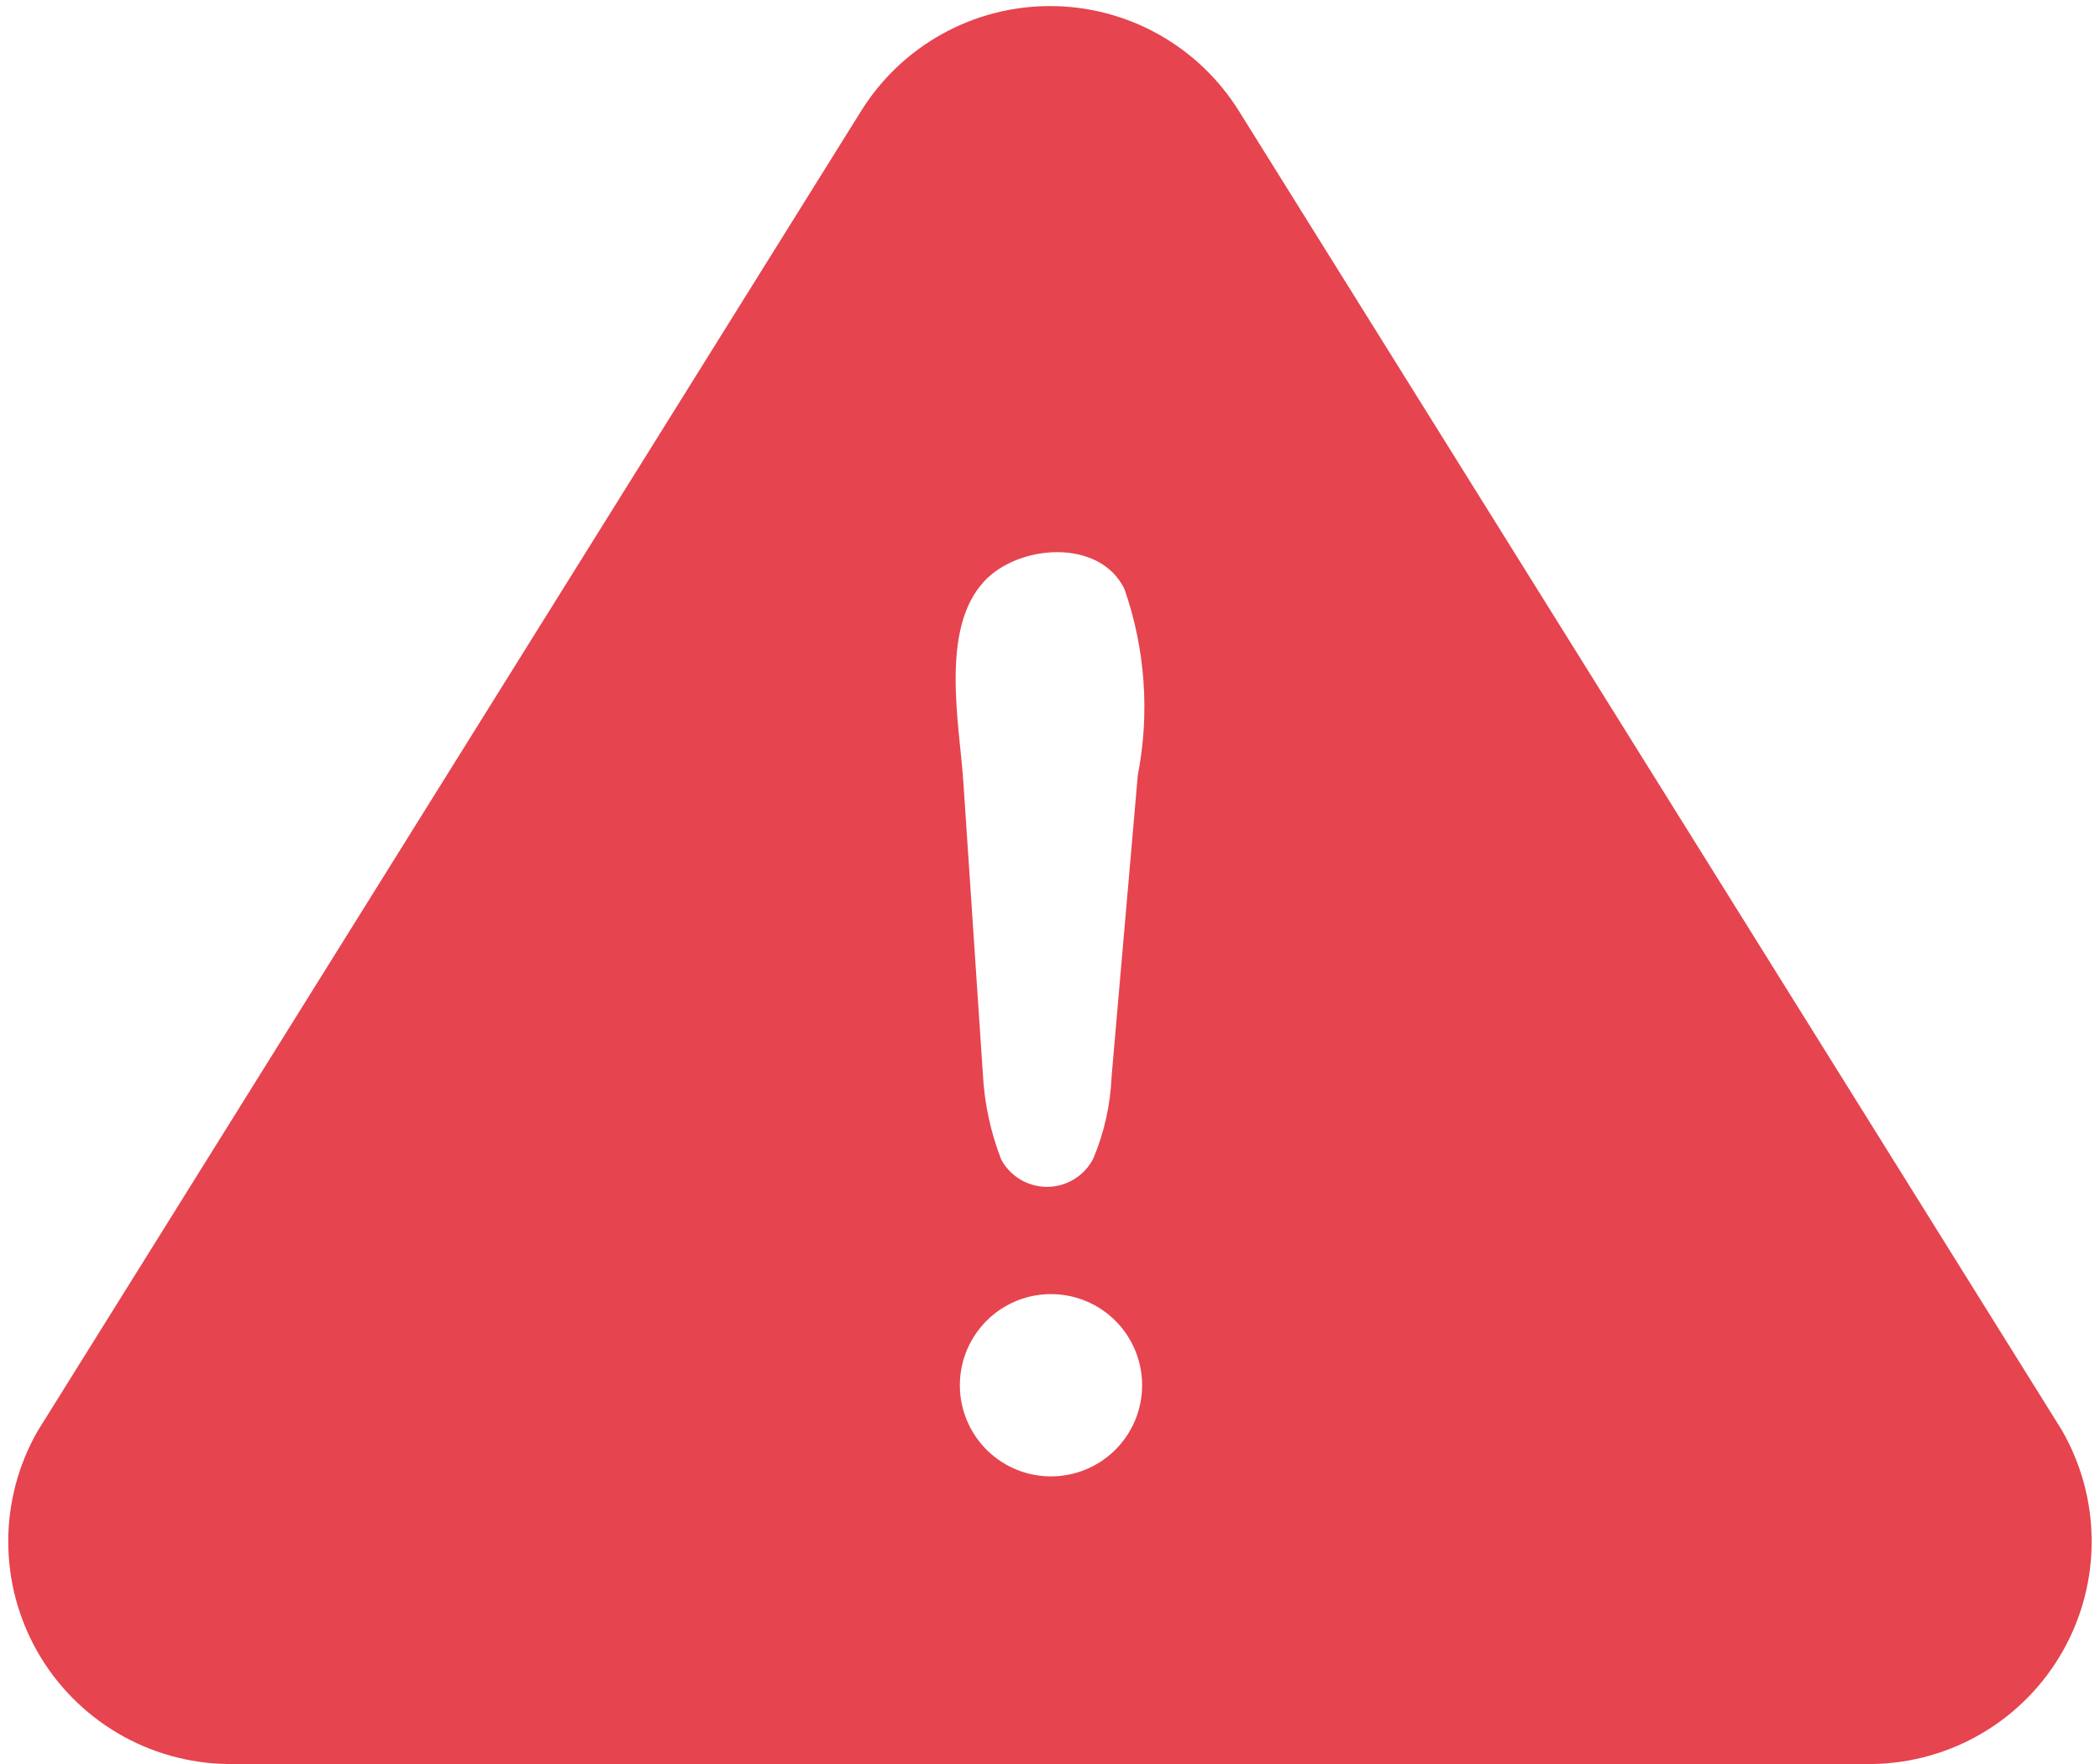 <svg width="100" height="84" viewBox="0 0 100 84" fill="none" xmlns="http://www.w3.org/2000/svg">
<path d="M98.173 68.086L59.017 5.32C58.069 3.785 56.746 2.517 55.172 1.637C53.597 0.756 51.824 0.292 50.02 0.289C48.216 0.286 46.441 0.743 44.864 1.618C43.286 2.493 41.958 3.756 41.005 5.287L1.784 68.158C0.872 69.757 0.392 71.566 0.393 73.407C0.393 75.249 0.873 77.058 1.785 78.657C2.697 80.256 4.011 81.59 5.596 82.527C7.181 83.464 8.982 83.972 10.823 84H89.177C91.024 83.97 92.832 83.458 94.42 82.514C96.008 81.57 97.322 80.227 98.231 78.619C99.141 77.01 99.614 75.192 99.603 73.344C99.593 71.497 99.1 69.684 98.173 68.086V68.086ZM50.029 70.304C48.924 70.3 47.863 69.874 47.061 69.114C46.259 68.354 45.778 67.317 45.714 66.214C45.651 65.111 46.01 64.025 46.719 63.178C47.428 62.331 48.434 61.786 49.531 61.655C50.119 61.585 50.716 61.635 51.284 61.804C51.852 61.973 52.379 62.256 52.833 62.637C53.287 63.017 53.659 63.486 53.925 64.016C54.191 64.545 54.346 65.123 54.38 65.715C54.414 66.306 54.326 66.898 54.123 67.455C53.919 68.011 53.604 68.52 53.197 68.95C52.789 69.38 52.298 69.722 51.753 69.955C51.208 70.188 50.621 70.307 50.029 70.304V70.304ZM54.18 36.921L52.934 51.246C52.881 52.594 52.586 53.922 52.063 55.166C51.857 55.569 51.545 55.907 51.161 56.146C50.776 56.384 50.334 56.512 49.882 56.517C49.43 56.521 48.985 56.402 48.596 56.172C48.206 55.941 47.888 55.609 47.674 55.21C47.175 53.922 46.882 52.564 46.806 51.185L45.876 37.27C45.693 34.475 44.74 29.946 46.878 27.67C48.505 25.924 52.36 25.619 53.544 28.046C54.538 30.896 54.757 33.958 54.18 36.921V36.921Z" fill="#E6444F"/>
</svg>
